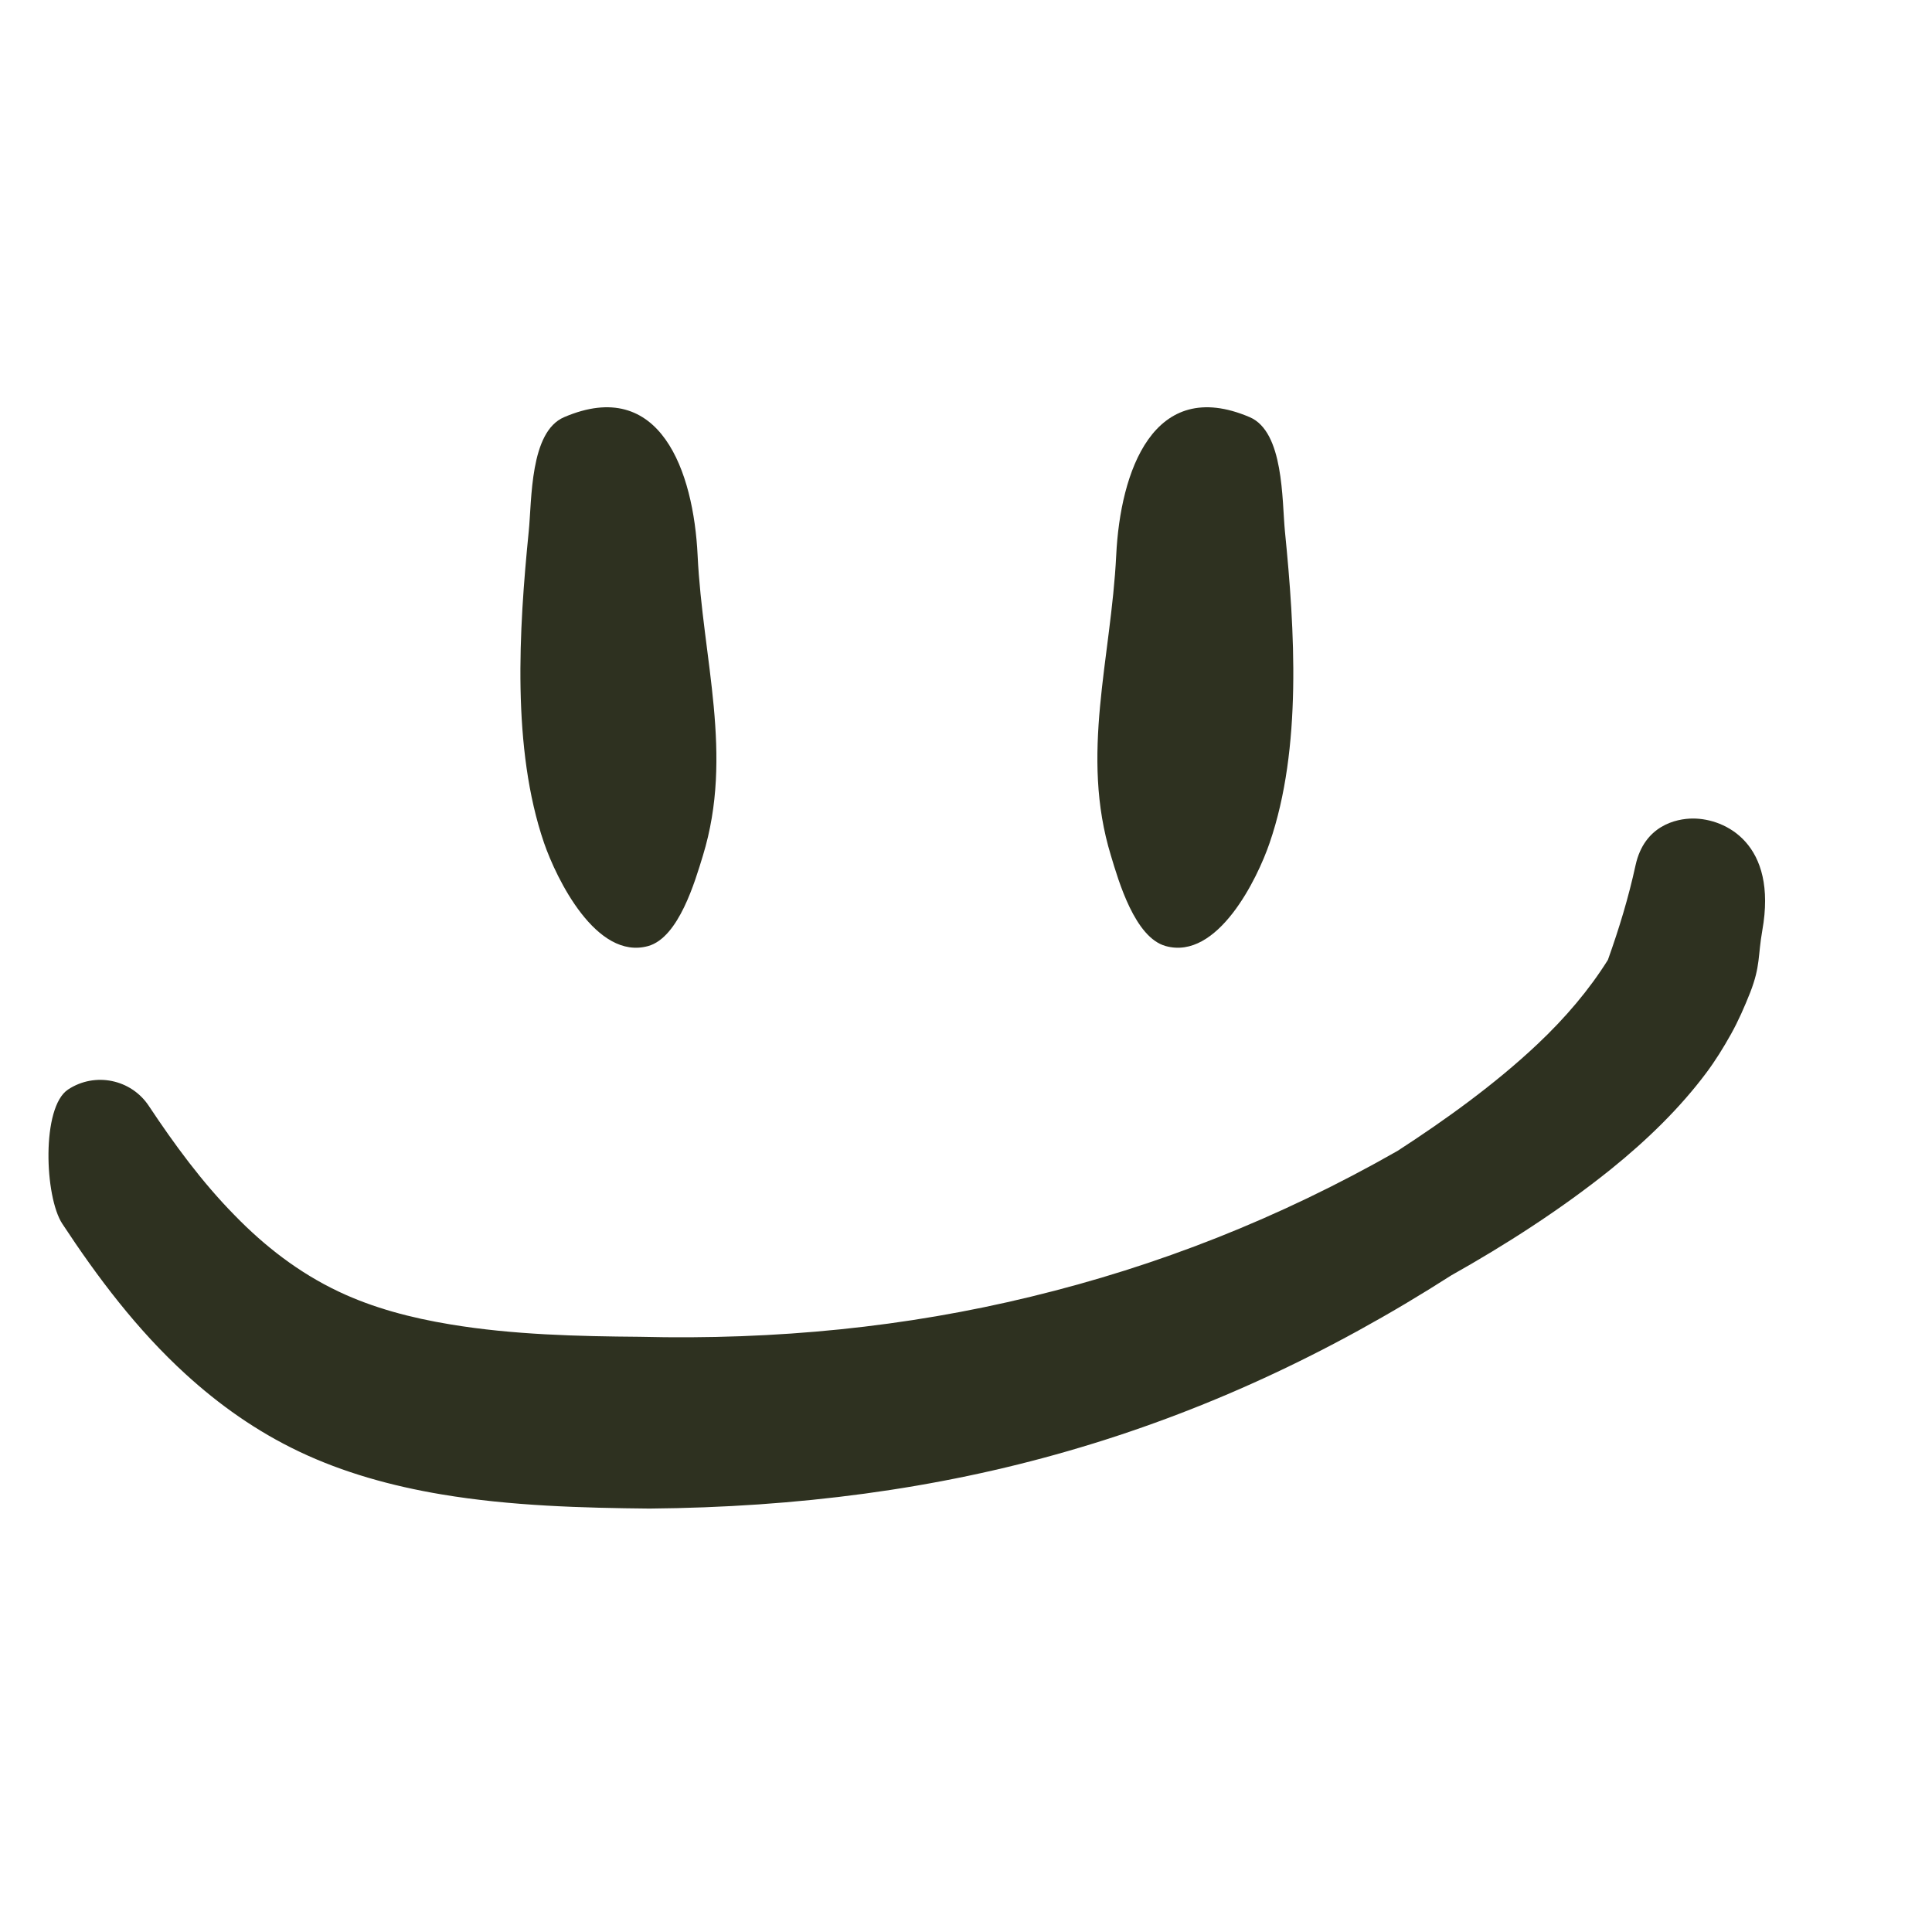<svg width="12" height="12" viewBox="0 0 12 12" fill="none" xmlns="http://www.w3.org/2000/svg">
<path d="M10.516 5.084C10.717 5.084 11.042 5.241 10.946 5.779C10.918 5.938 10.935 5.999 10.871 6.164C10.836 6.252 10.798 6.34 10.751 6.424C10.704 6.508 10.654 6.589 10.597 6.665C10.437 6.879 10.233 7.079 10.006 7.262C9.694 7.513 9.343 7.737 9.015 7.921C8.251 8.41 7.465 8.773 6.636 9.012C5.814 9.25 4.952 9.362 4.034 9.37C3.619 9.366 3.171 9.354 2.743 9.282C2.432 9.23 2.131 9.146 1.858 9.016C1.593 8.89 1.361 8.725 1.154 8.536C0.851 8.26 0.604 7.931 0.387 7.601C0.277 7.434 0.256 6.877 0.423 6.767C0.59 6.657 0.815 6.703 0.925 6.87C1.081 7.105 1.254 7.342 1.459 7.55C1.643 7.739 1.855 7.905 2.105 8.023C2.318 8.124 2.554 8.186 2.797 8.226C3.187 8.291 3.595 8.3 3.973 8.303C4.826 8.324 5.63 8.242 6.403 8.054C7.188 7.864 7.943 7.569 8.681 7.148C8.971 6.96 9.283 6.737 9.55 6.485C9.723 6.322 9.872 6.146 9.987 5.962C10.058 5.763 10.115 5.575 10.159 5.373C10.213 5.129 10.409 5.084 10.516 5.084Z" fill="#2E3120"/>
<path fill-rule="evenodd" clip-rule="evenodd" d="M7.762 2.591C7.975 2.682 7.962 3.106 7.981 3.301C8.042 3.911 8.088 4.648 7.886 5.235C7.81 5.458 7.563 5.966 7.24 5.876C7.049 5.823 6.948 5.474 6.9 5.314C6.708 4.686 6.901 4.095 6.933 3.449C6.958 2.93 7.163 2.335 7.762 2.591Z" fill="#2E3120"/>
<path fill-rule="evenodd" clip-rule="evenodd" d="M3.504 2.591C3.29 2.682 3.304 3.106 3.284 3.301C3.223 3.911 3.178 4.648 3.379 5.235C3.456 5.458 3.703 5.966 4.026 5.876C4.216 5.823 4.317 5.474 4.366 5.314C4.558 4.686 4.364 4.095 4.333 3.449C4.308 2.93 4.102 2.335 3.504 2.591Z" fill="#2E3120"/>
</svg>
